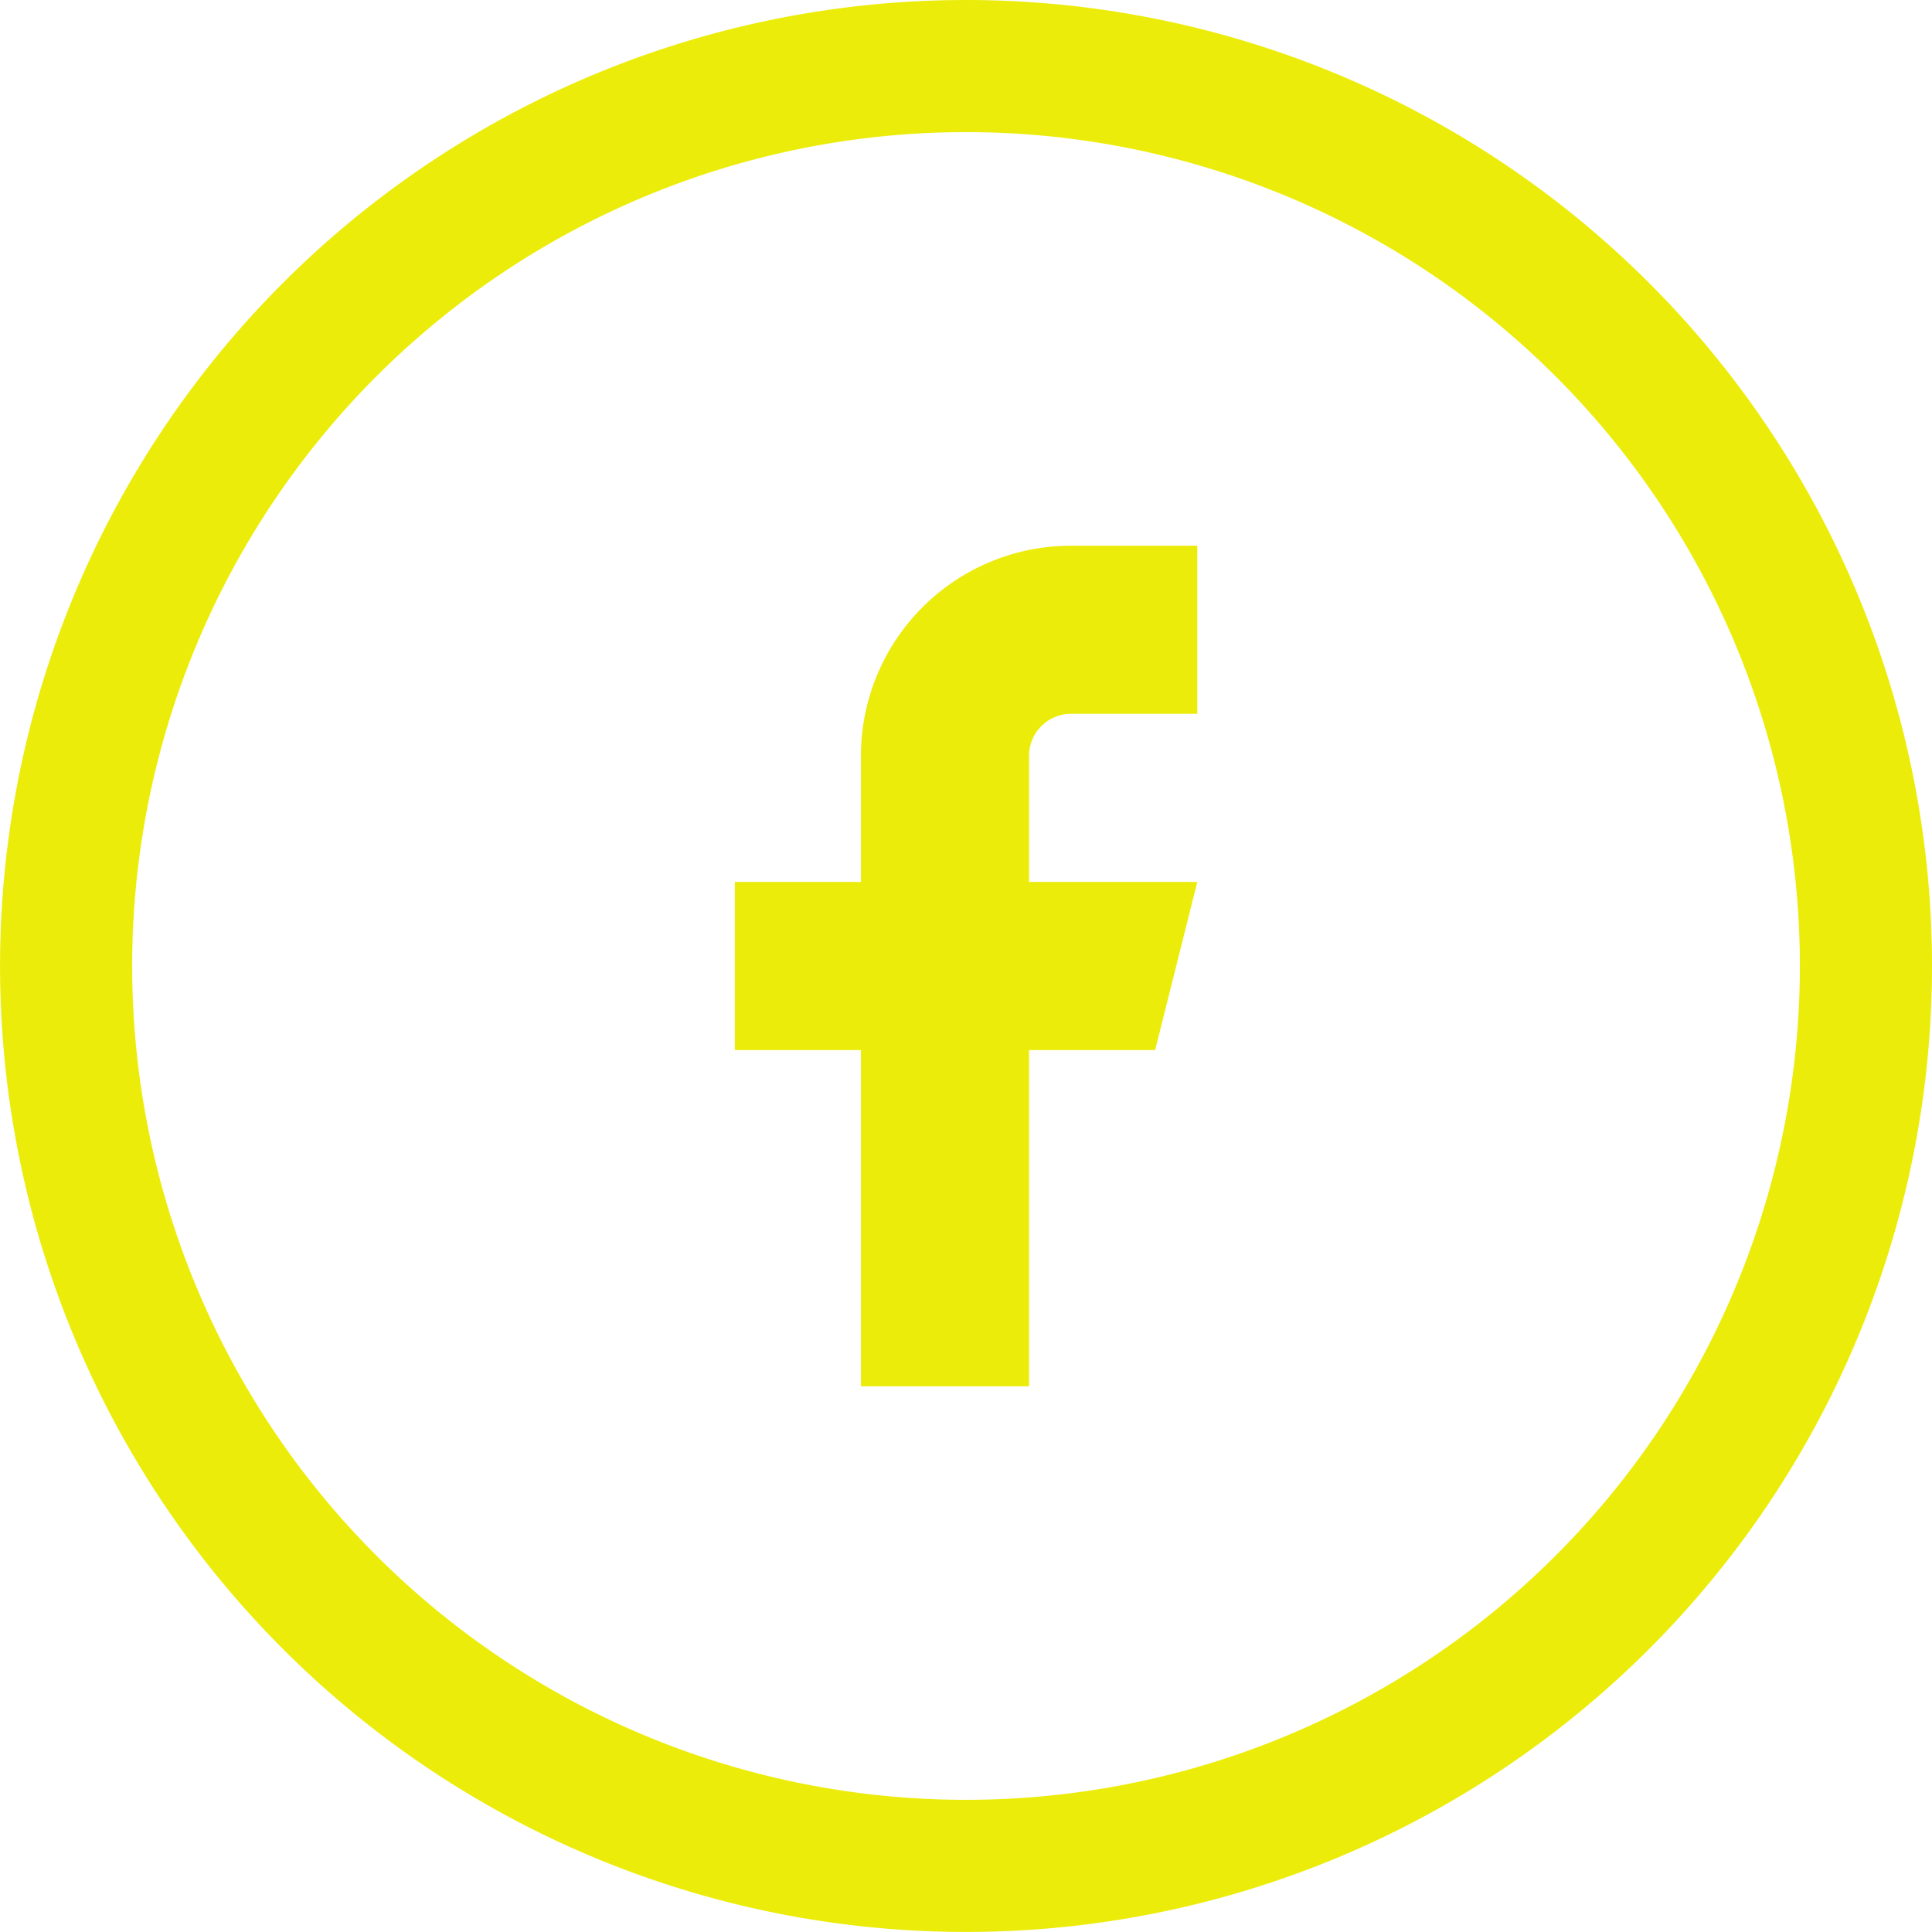 <svg xmlns="http://www.w3.org/2000/svg" width="43.865" height="43.865" viewBox="0 0 43.865 43.865">
  <g id="Group_2227" data-name="Group 2227" transform="translate(-106.068 -8.068)">
    <path id="Path_32" data-name="Path 32" d="M43.865,23.432A20.432,20.432,0,1,1,23.432,3,20.432,20.432,0,0,1,43.865,23.432Z" transform="translate(104.568 6.568)" fill="none" stroke="#ecec0b" stroke-linecap="round" stroke-linejoin="round" stroke-width="3"/>
    <path id="Icon_feather-facebook" data-name="Icon feather-facebook" d="M21,3H18.134a4.771,4.771,0,0,0-4.771,4.771v2.863H10.5v3.817h2.863v7.634H17.18V14.451h2.863L21,10.634H17.18V7.771a.954.954,0,0,1,.954-.954H21Z" transform="translate(112.252 17.458)" fill="#ecec0b"/>
  </g>
</svg>
